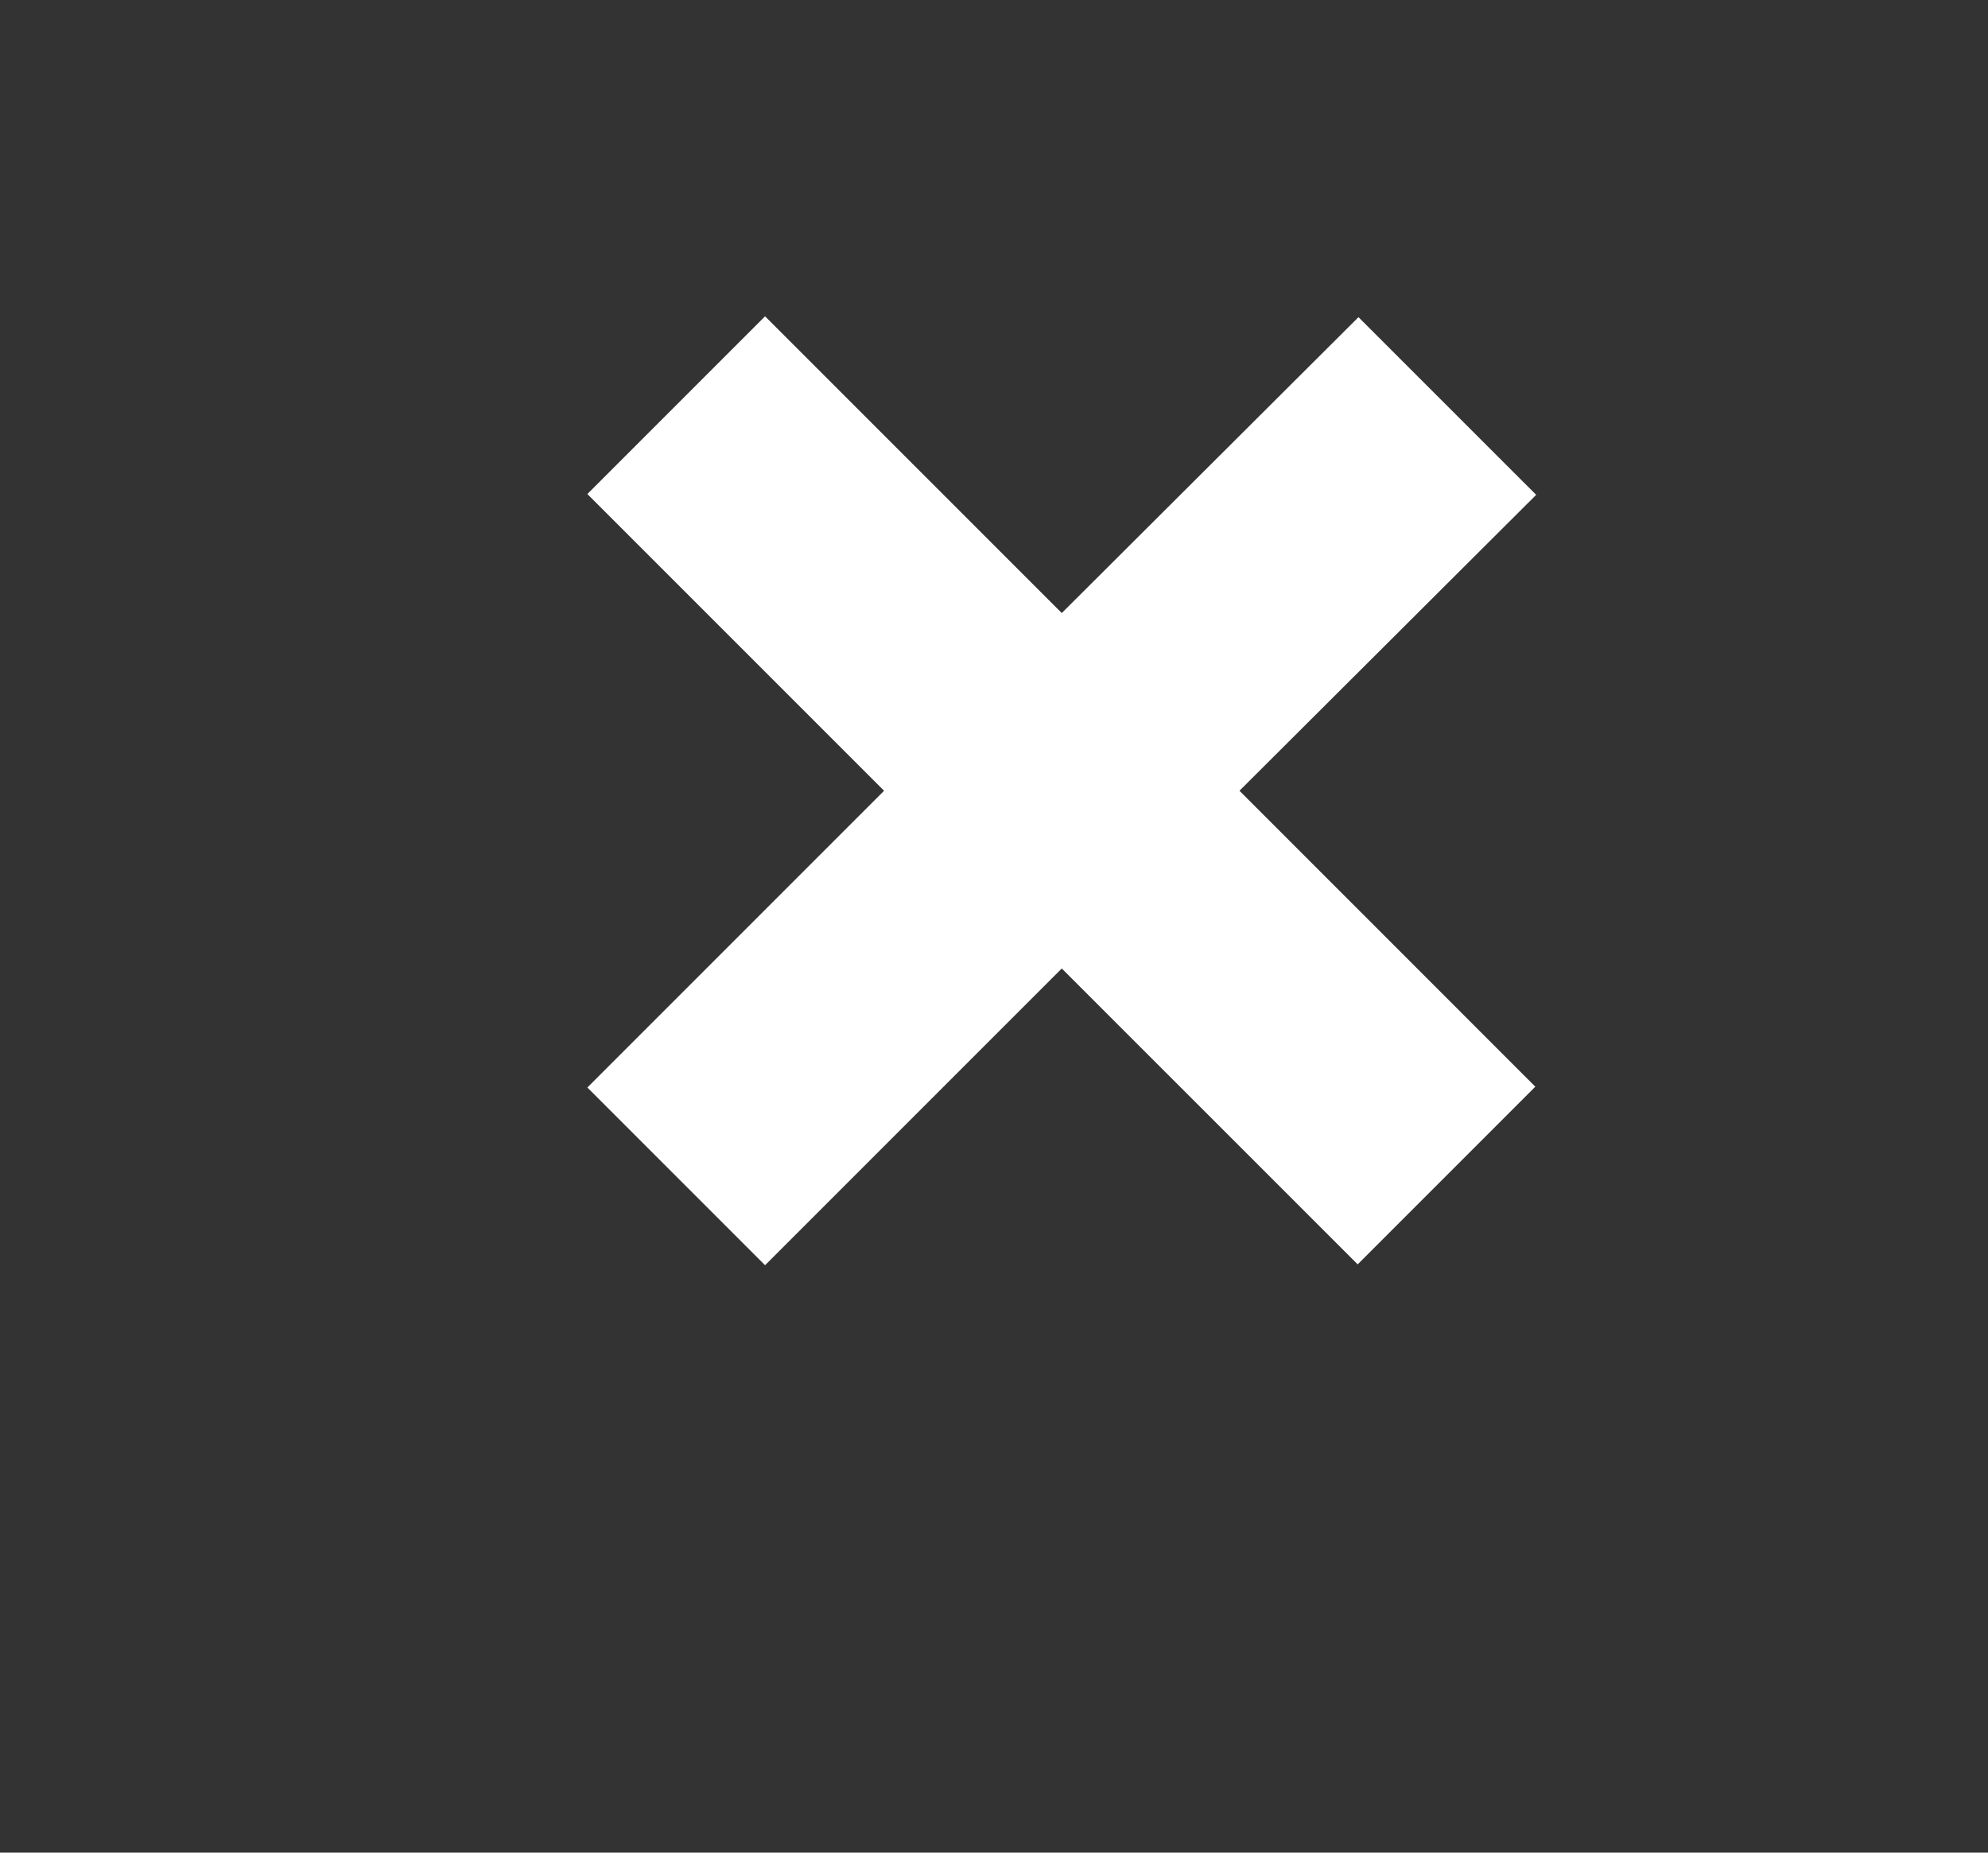 <svg width="44" height="41" viewBox="0 0 44 41" fill="none" xmlns="http://www.w3.org/2000/svg">
<rect x="0" y="0" width="44" height="41" fill="#333333" stroke="none"/>
<path d="M27.433 17.5L33.981 24.049L30.049 27.981L23.5 21.433L16.933 28L13 24.067L19.567 17.5L13 10.933L16.933 7L23.5 13.567L30.067 7.019L34 10.951L27.433 17.5Z" fill="white"/>
</svg>
